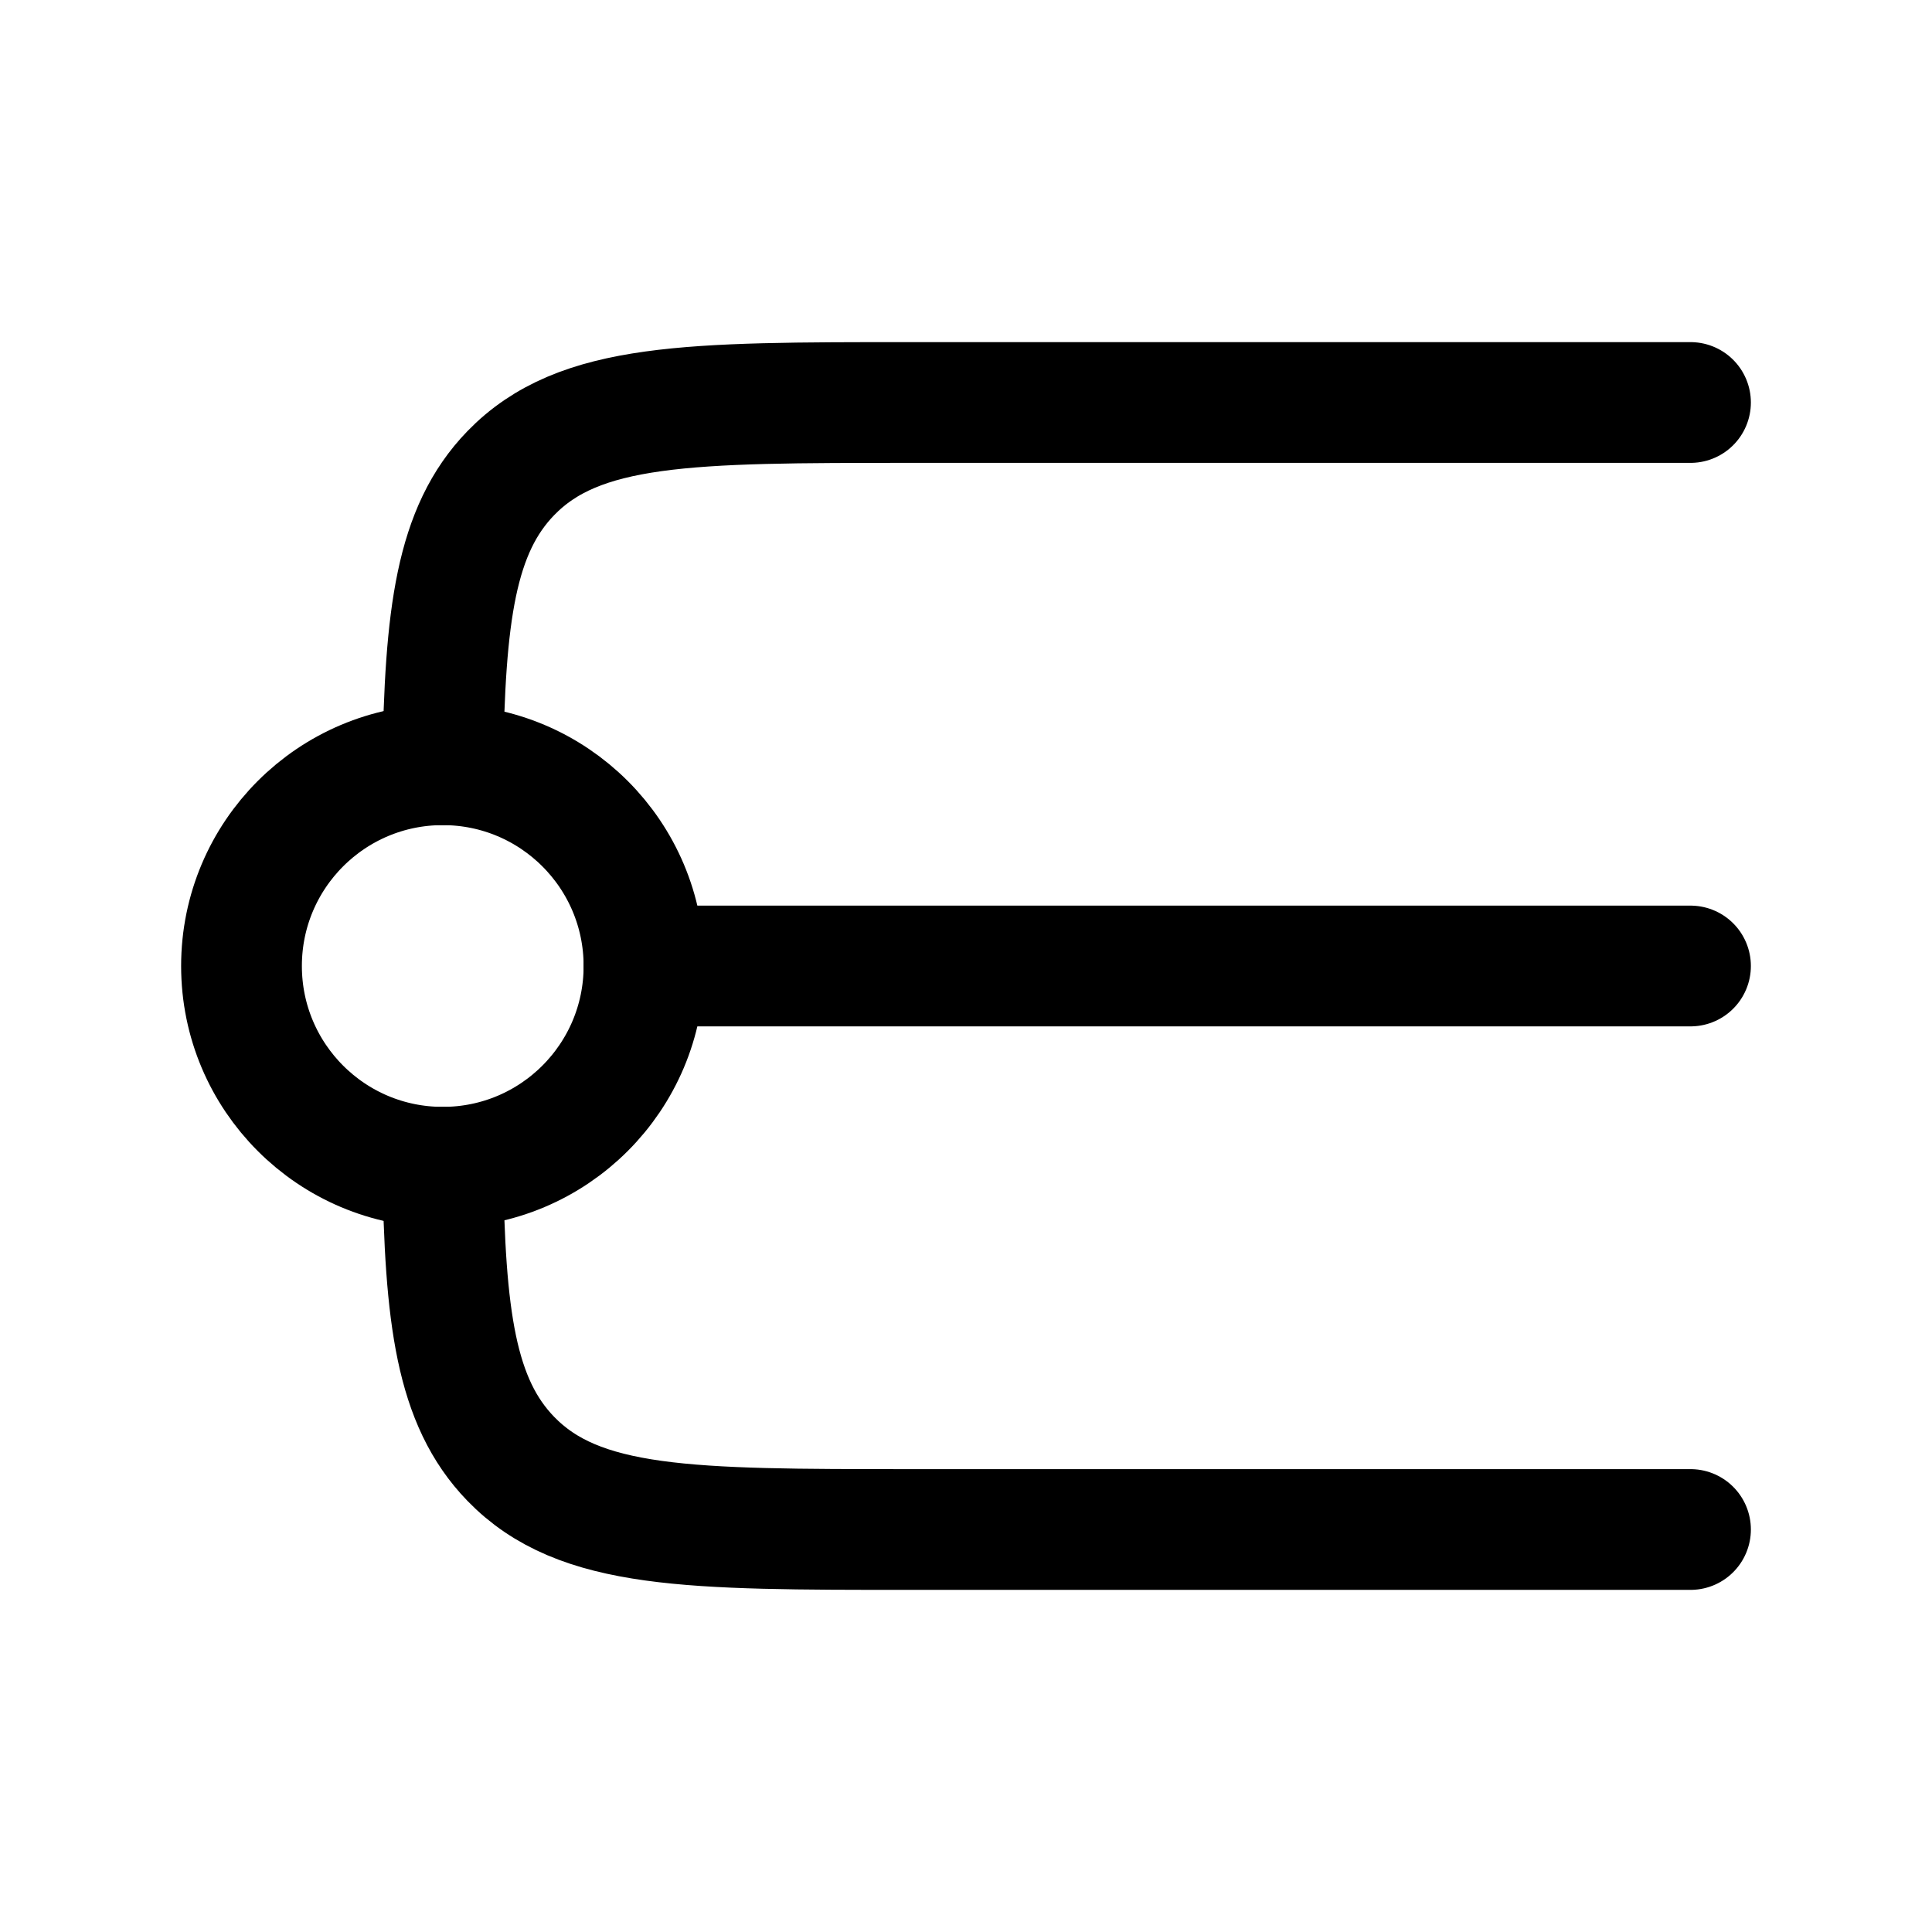 <svg viewBox="0 0 24 24" fill="none" xmlns="http://www.w3.org/2000/svg"><path d="M21 5L11.303 5C8.564 5 7.195 5 6.344 5.879C5.66 6.586 5.526 7.64 5.5 9.5M21 19L11.303 19C8.564 19 7.195 19 6.344 18.121C5.66 17.414 5.526 16.36 5.5 14.5" stroke="currentColor" stroke-width="1.5" stroke-linecap="round" stroke-linejoin="round"/><path d="M8 12C8 13.381 6.881 14.5 5.5 14.5C4.119 14.5 3 13.381 3 12C3 10.619 4.119 9.5 5.5 9.5C6.881 9.5 8 10.619 8 12Z" stroke="currentColor" stroke-width="1.5"/><path d="M8 12H21" stroke="currentColor" stroke-width="1.5" stroke-linecap="round"/></svg>